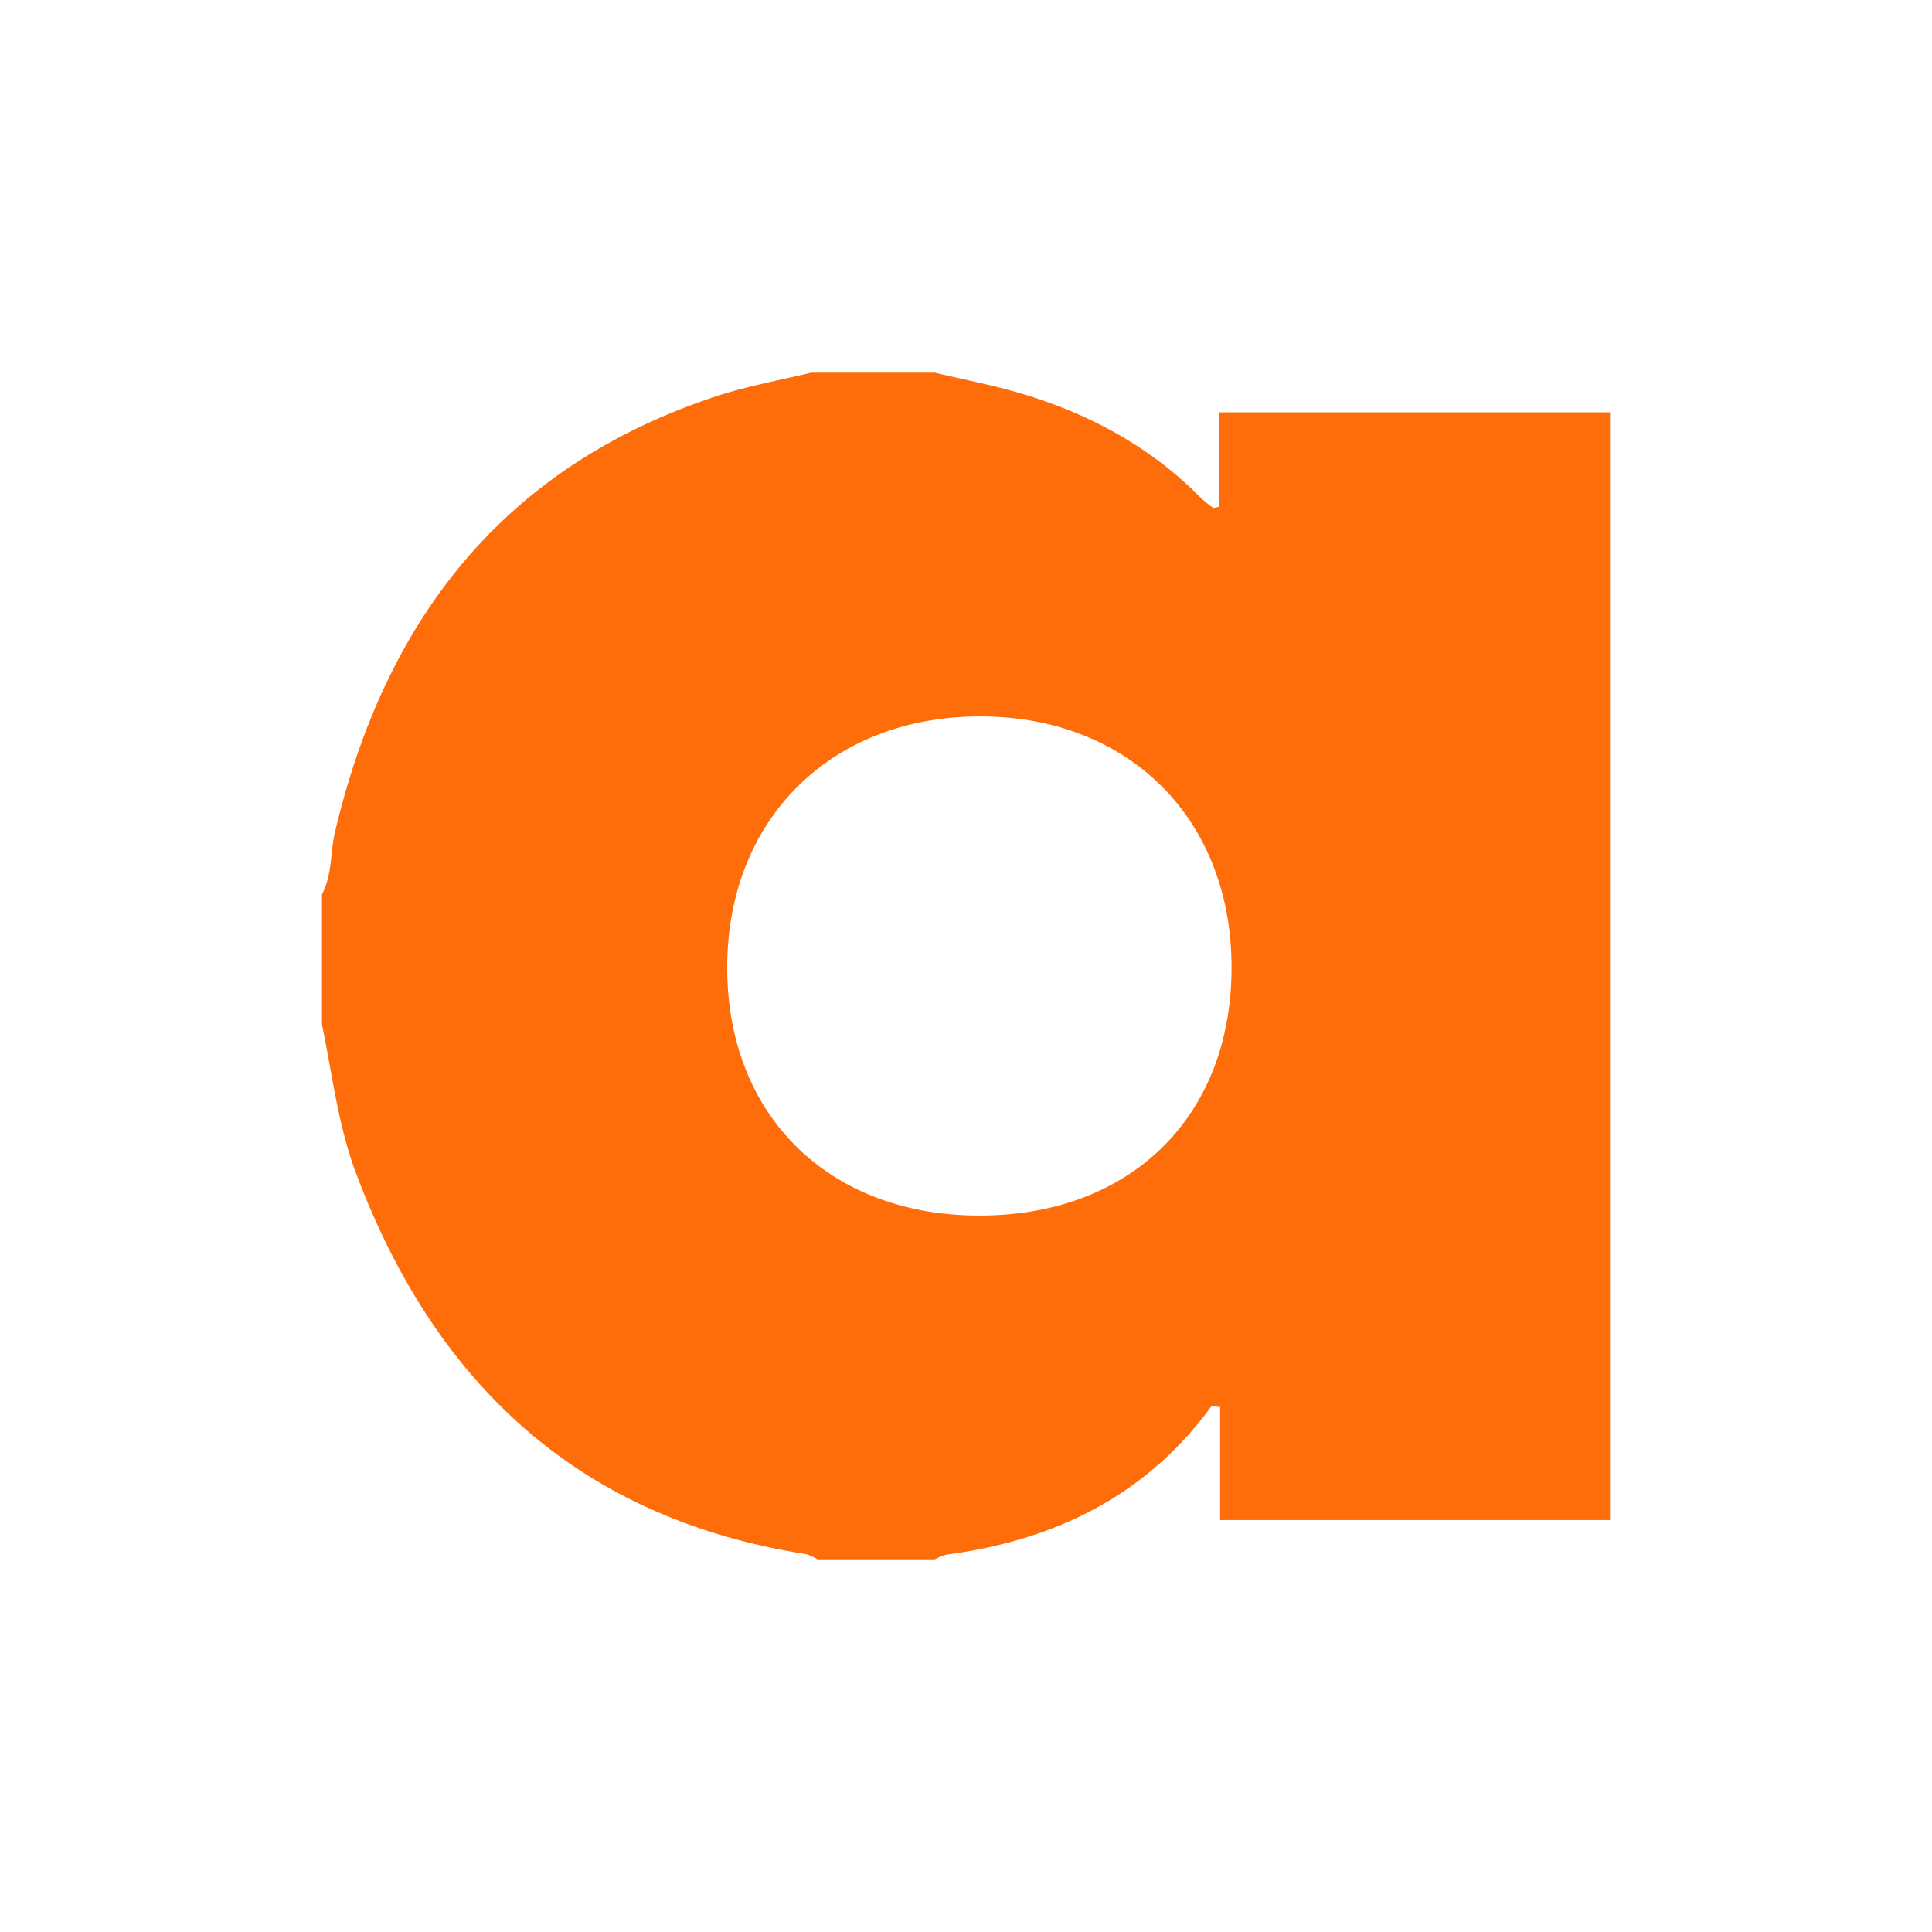 <svg id="Layer_1" data-name="Layer 1" xmlns="http://www.w3.org/2000/svg" viewBox="0 0 300 300"><path d="M145.166,57.871c4.545,1.085,9.155,1.953,13.622,3.298,10.478,3.155,19.887,8.244,27.649,16.115a17.718,17.718,0,0,0,1.921,1.563c.081.062.287-.039.897-.145v-14.67H250V236.036H189.456V218.474c-.795-.066-1.273-.223-1.365-.097-10.182,13.954-24.34,20.781-41.083,23.023a8.126,8.126,0,0,0-1.842.729H126.943a7.239,7.239,0,0,0-1.768-.805c-35.294-5.54-57.591-26.434-69.886-59.135C52.488,174.741,51.611,166.839,50,159.112V138.864c1.604-3.033,1.266-6.473,2.026-9.691,7.818-33.111,26.302-56.862,59.417-67.709,4.715-1.545,9.653-2.412,14.487-3.592Zm6.791,130.883c23.608.061,39.31-15.368,39.279-38.595-.031-22.906-15.791-38.749-38.709-38.913-23.164-.165-39.421,15.678-39.605,38.596C112.736,172.986,128.494,188.693,151.957,188.754Z" fill="#fe6d09"/></svg>